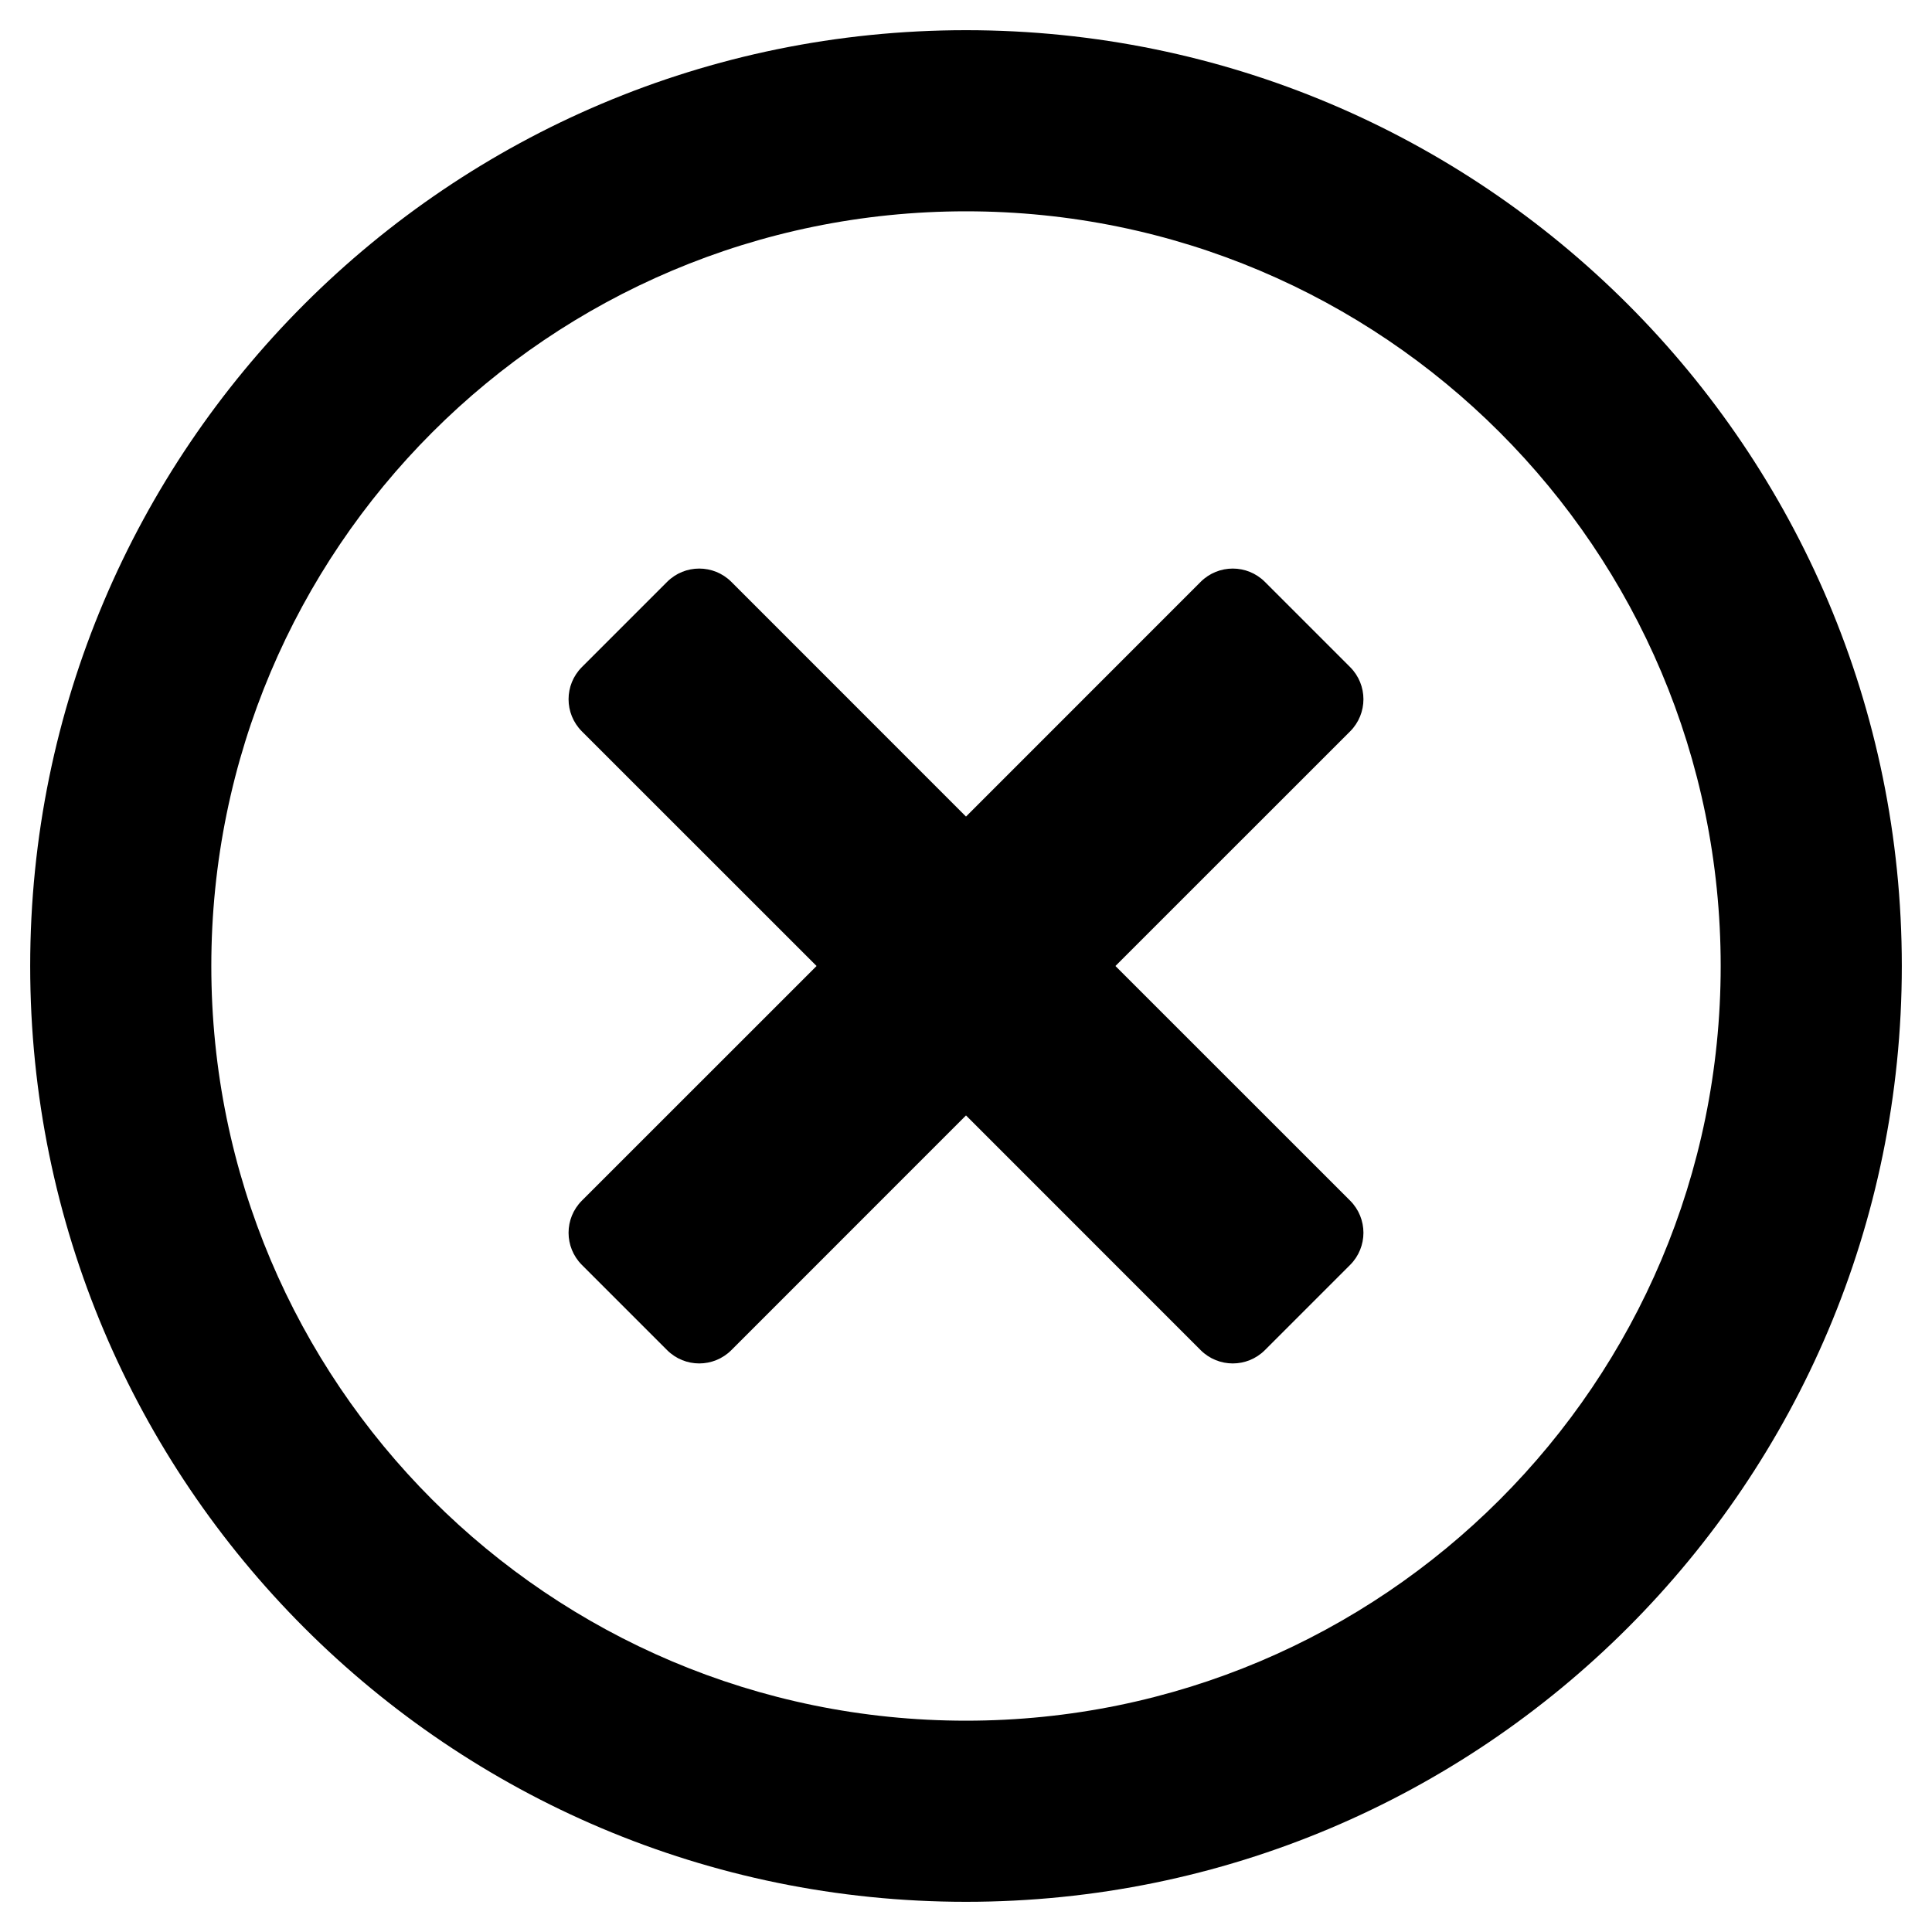 <svg width="32" height="32" viewBox="0 0 32 32" xmlns="http://www.w3.org/2000/svg">
  <g clip-path="url(#clip0_102_100)">
    <path
      d="M16 0.5C7.438 0.5 0.5 7.438 0.5 16C0.5 24.562 7.438 31.5 16 31.5C24.562 31.5 31.5 24.562 31.5 16C31.5 7.438 24.562 0.5 16 0.5ZM16 28.5C9.094 28.5 3.5 22.906 3.5 16C3.5 9.094 9.094 3.5 16 3.5C22.906 3.5 28.5 9.094 28.5 16C28.5 22.906 22.906 28.5 16 28.5ZM22.363 12.113L18.475 16L22.363 19.887C22.656 20.181 22.656 20.656 22.363 20.95L20.95 22.363C20.656 22.656 20.181 22.656 19.887 22.363L16 18.475L12.113 22.363C11.819 22.656 11.344 22.656 11.05 22.363L9.637 20.95C9.344 20.656 9.344 20.181 9.637 19.887L13.525 16L9.637 12.113C9.344 11.819 9.344 11.344 9.637 11.05L11.05 9.637C11.344 9.344 11.819 9.344 12.113 9.637L16 13.525L19.887 9.637C20.181 9.344 20.656 9.344 20.95 9.637L22.363 11.05C22.656 11.344 22.656 11.819 22.363 12.113Z" />
  </g>
  <defs>
    <clipPath id="clip0_102_100">
      <rect width="32" height="32" fill="white" />
    </clipPath>
  </defs>
</svg>
